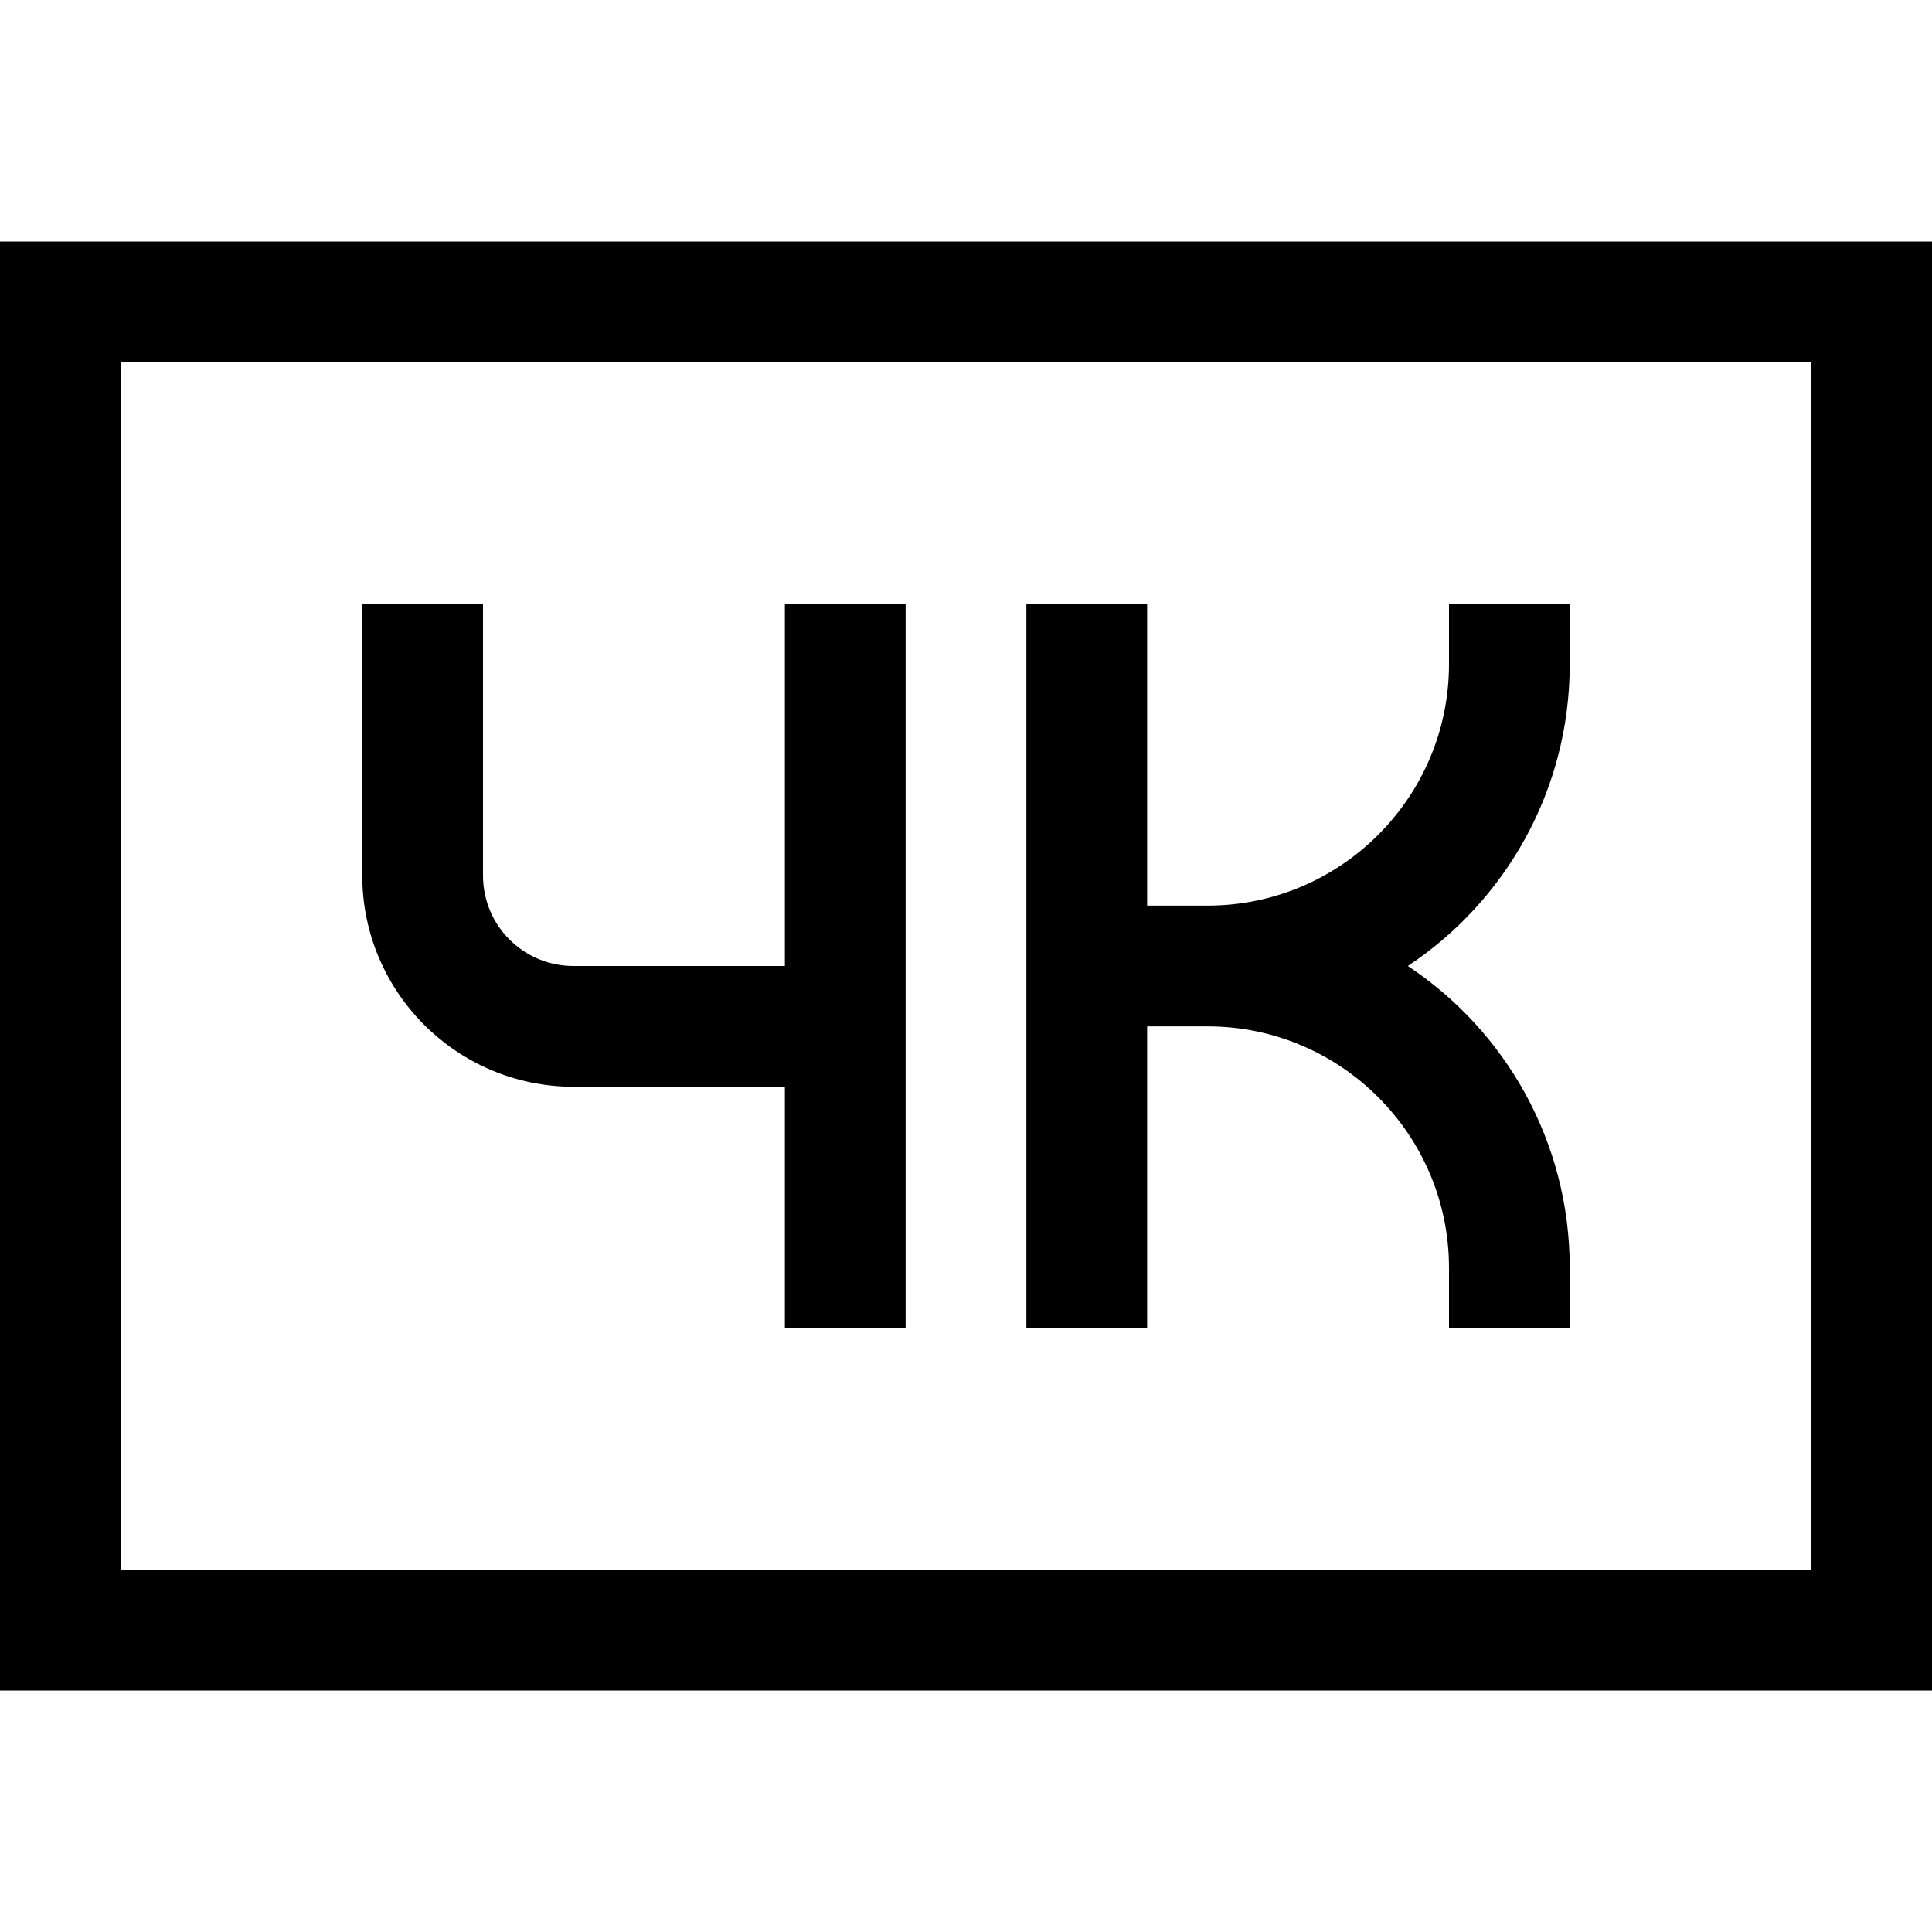 <svg xmlns="http://www.w3.org/2000/svg" viewBox="0 0 512 512"><!--! Font Awesome Pro 7.1.0 by @fontawesome - https://fontawesome.com License - https://fontawesome.com/license (Commercial License) Copyright 2025 Fonticons, Inc. --><path fill="currentColor" d="M480 96l0 320-448 0 0-320 448 0zM32 64l-32 0 0 384 512 0 0-384-480 0zm96 96l-32 0 0 72c0 30.9 25.1 56 56 56l56 0 0 64 32 0 0-192-32 0 0 96-56 0c-13.3 0-24-10.7-24-24l0-72zm176 0l-32 0 0 192 32 0 0-80 16 0c35.3 0 64 28.7 64 64l0 16 32 0 0-16c0-33.4-17-62.8-42.9-80 25.9-17.2 42.9-46.6 42.9-80l0-16-32 0 0 16c0 35.3-28.7 64-64 64l-16 0 0-80z"/></svg>